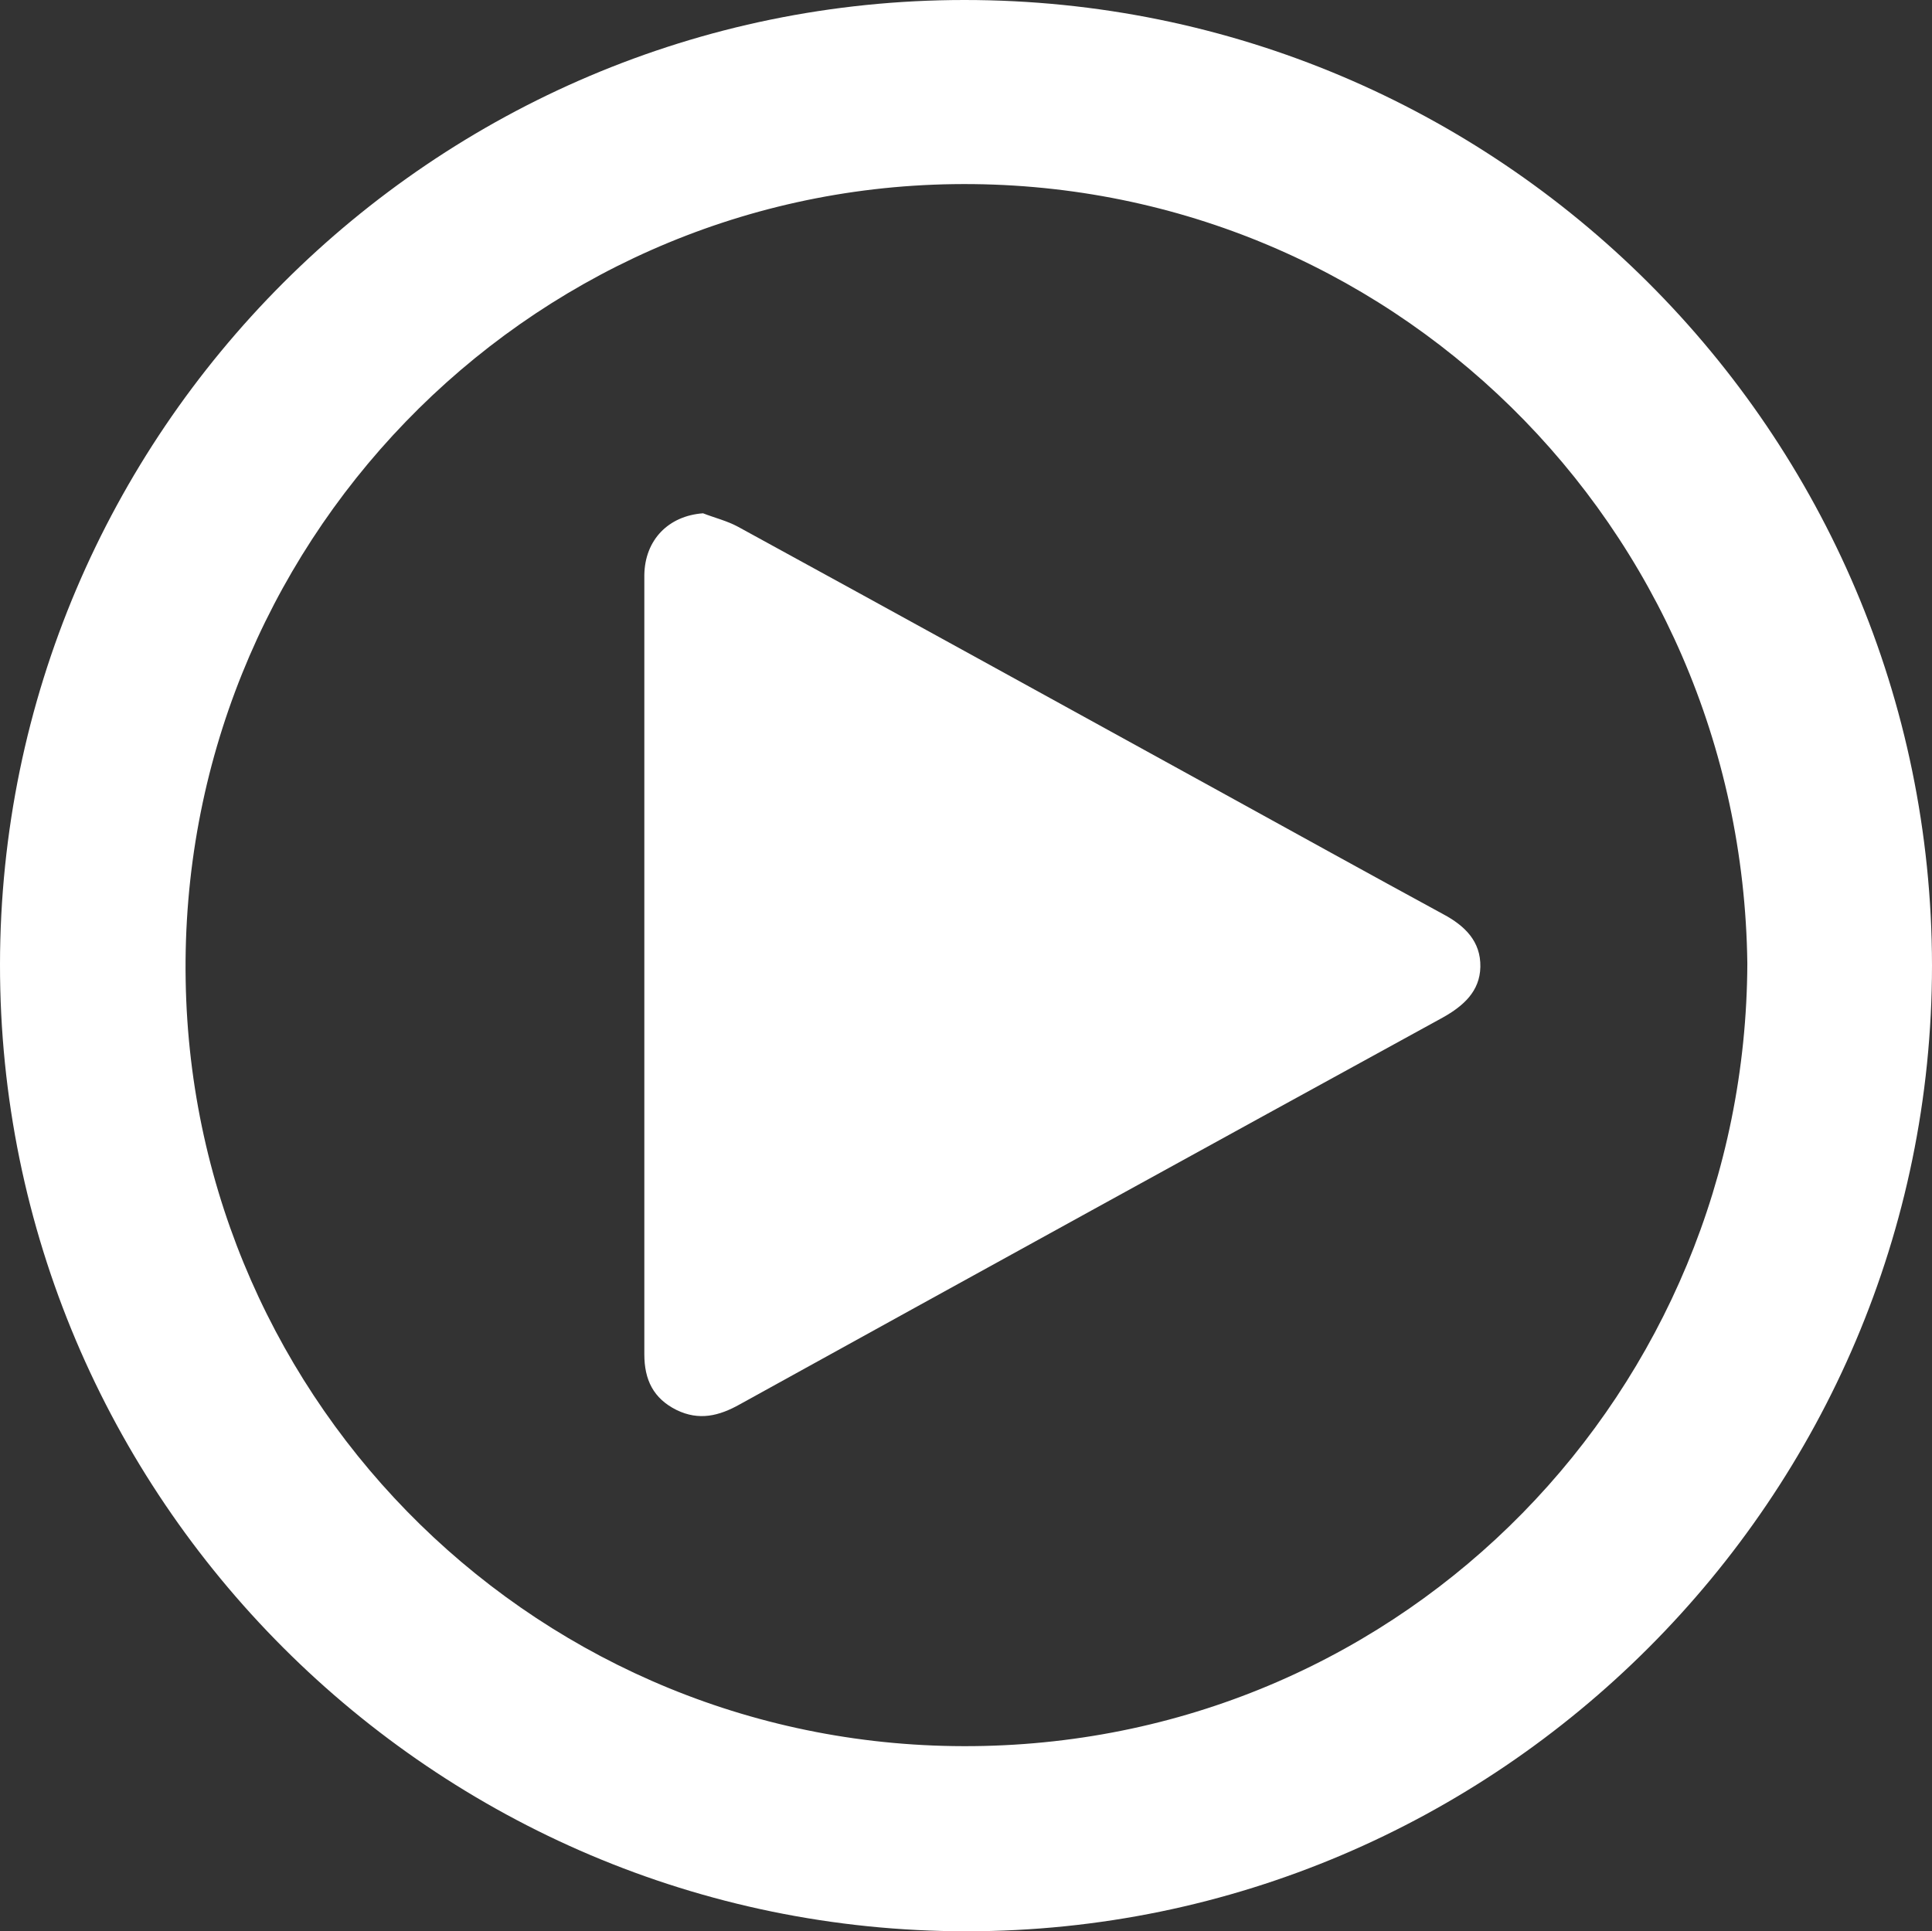 <?xml version="1.0" encoding="utf-8"?>
<!-- Generator: Adobe Illustrator 22.1.0, SVG Export Plug-In . SVG Version: 6.00 Build 0)  -->
<svg version="1.1" id="Ebene_1" xmlns="http://www.w3.org/2000/svg" xmlns:xlink="http://www.w3.org/1999/xlink" x="0px" y="0px"
	 viewBox="0 0 385 384.9" style="enable-background:new 0 0 385 384.9;" xml:space="preserve">
<rect x="0" y="0" width="385" height="384.9" fill="#333333" stroke="none"/>
<style type="text/css">
	.st0{fill:#FFFFFF;}
</style>
<g>
	<path class="st0" d="M192.2,0C298.6,0,384.9,86.1,385,192.4c0,106-86.5,192.5-192.4,192.5C86.4,384.9-0.1,298.4,0,192.2
		C0.1,86.3,86.3,0,192.2,0z M348.2,192C347.1,104.7,276.6,35.5,190,36.7c-85.6,1.2-154.5,72.2-153,158.7
		c1.4,84.8,70.9,153.5,157,152.6C280.5,347.1,347.9,277,348.2,192z"/>
	<path class="st0" d="M140.1,102.3c2.3,0.9,4.8,1.5,7,2.7c32,17.5,63.9,35.1,95.9,52.7c14.9,8.2,29.7,16.4,44.6,24.5
		c4.3,2.3,7.5,5.4,7.4,10.5c-0.1,4.9-3.4,7.8-7.5,10.1c-46.7,25.6-93.4,51.3-140.1,77.1c-4.1,2.3-8.1,3.3-12.6,1.1
		c-4.6-2.3-6.4-6-6.4-11.1c0-29.6,0-59.1,0-88.7c0-22.2,0-44.4,0-66.6C128.5,107.6,133.2,102.8,140.1,102.3z"/>
</g>
</svg>
